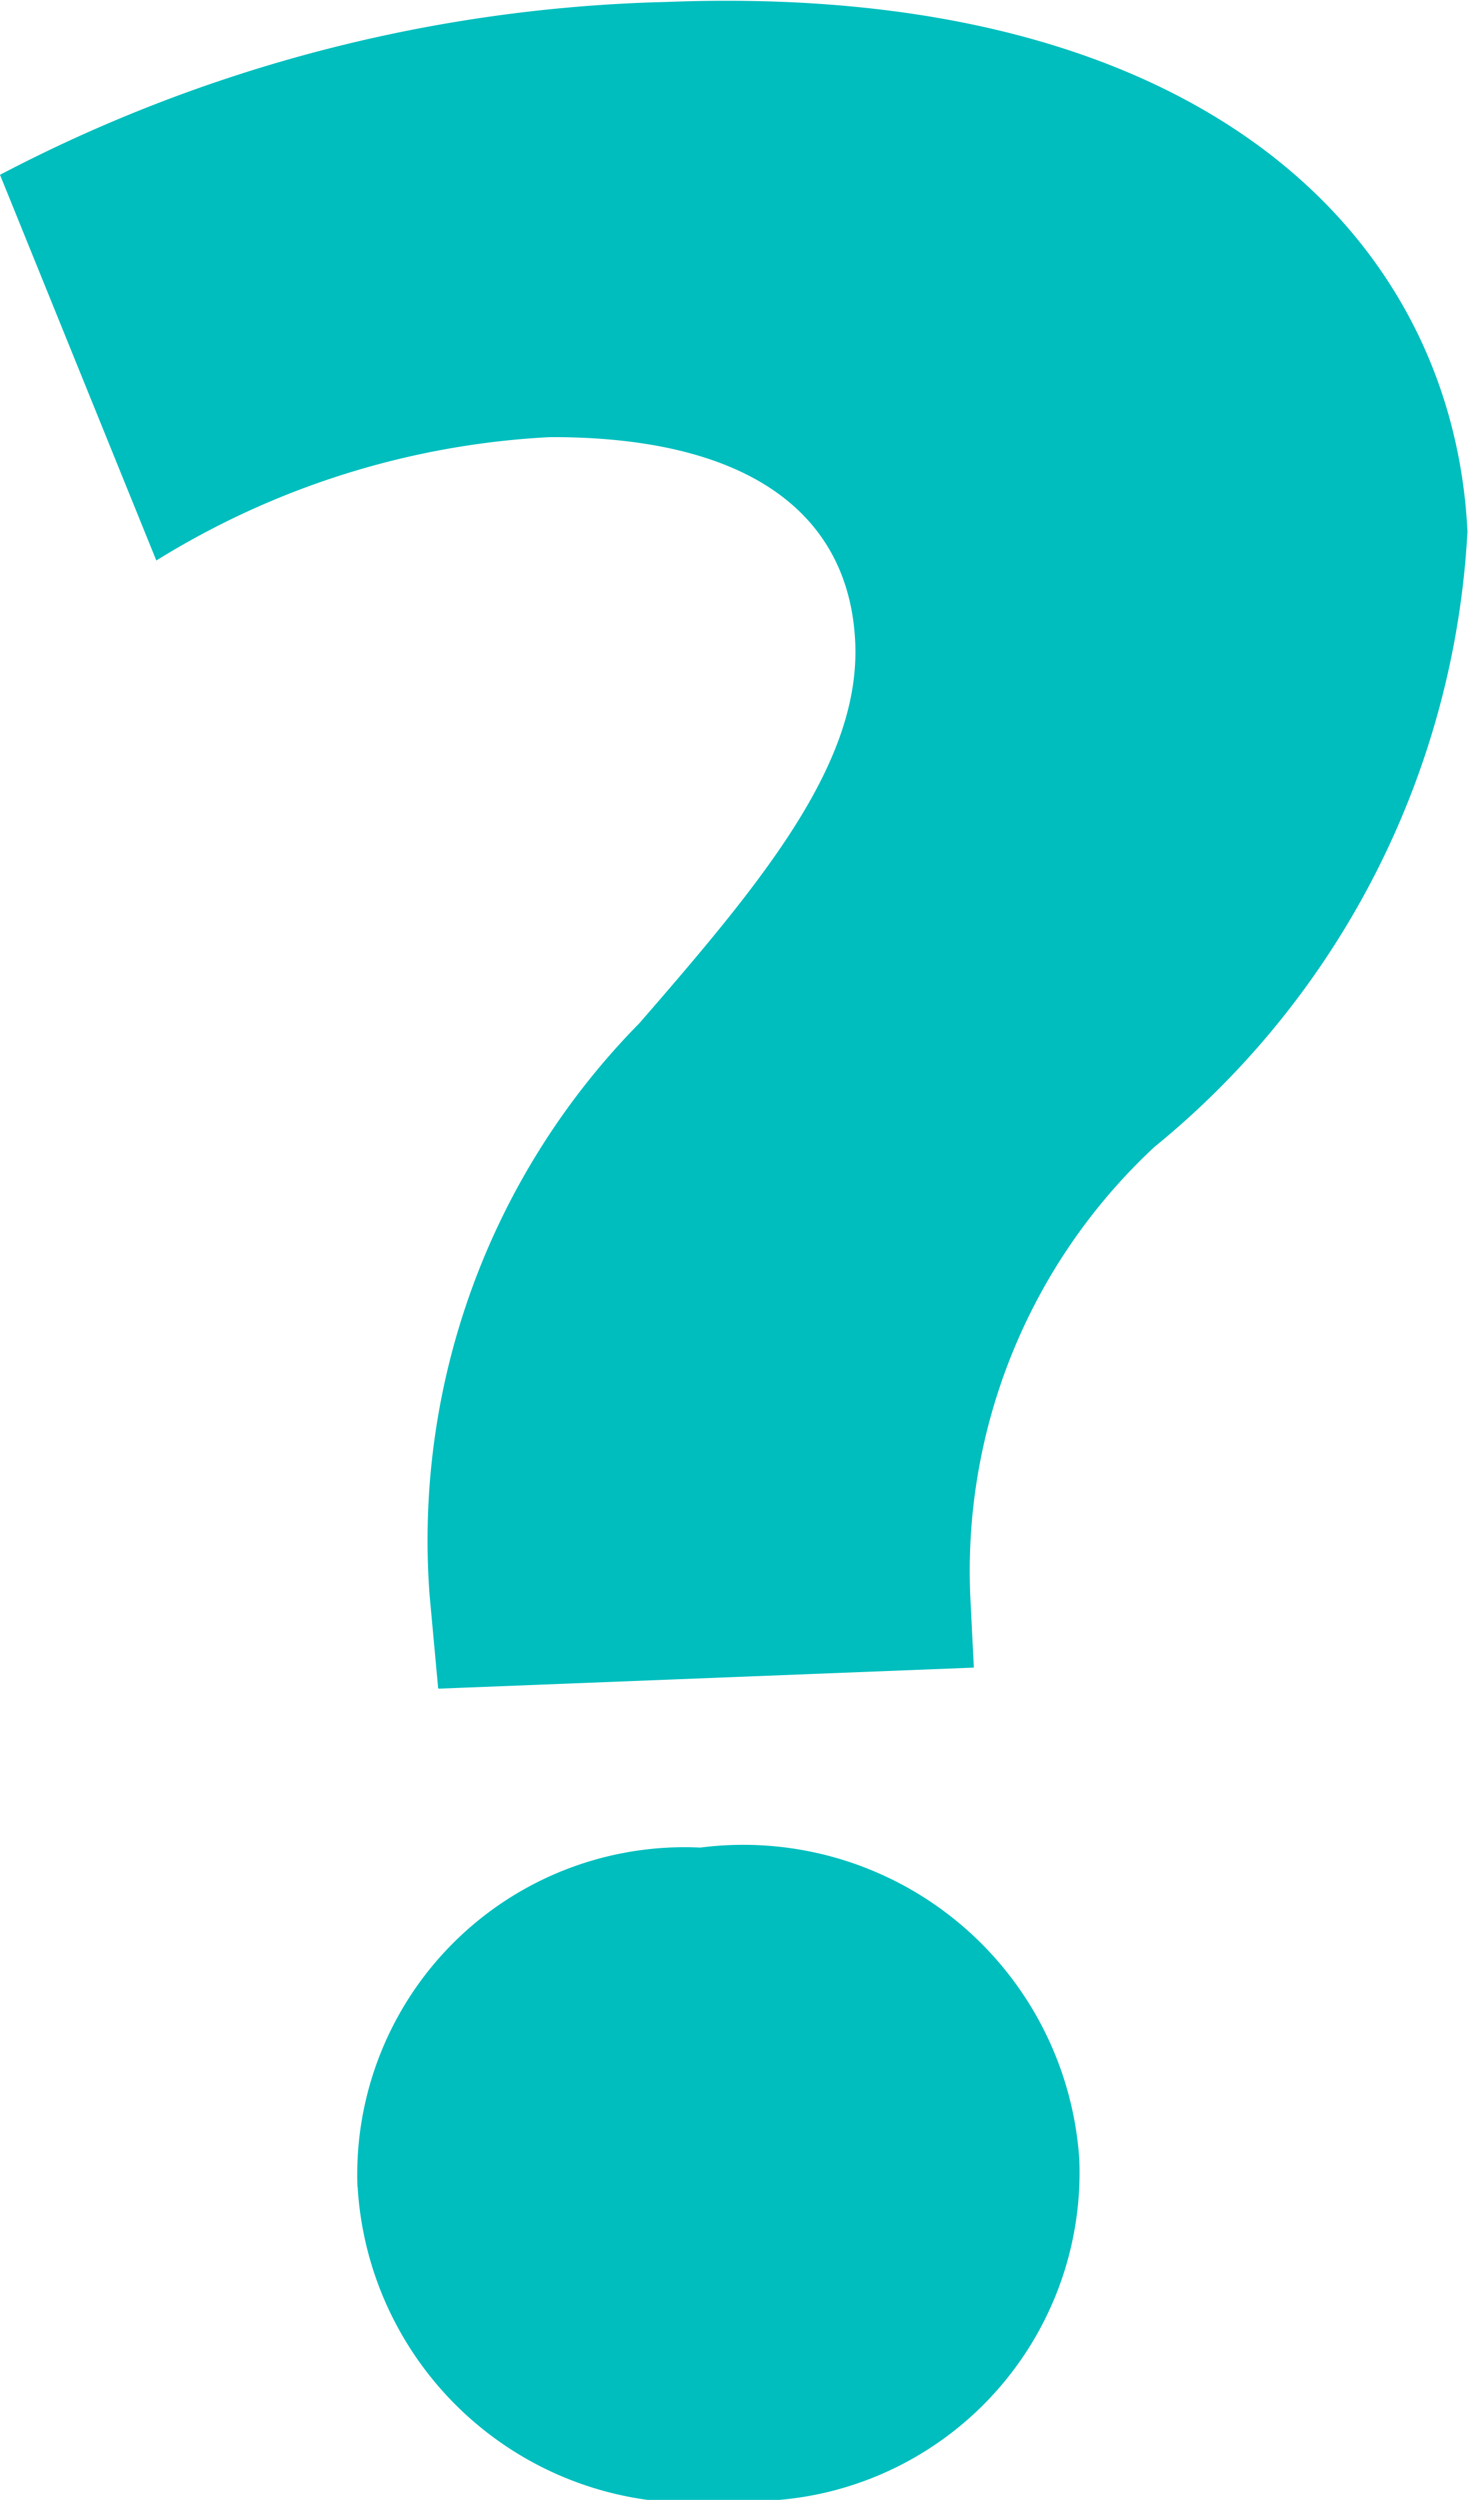 <svg id="コンポーネント_9_1" data-name="コンポーネント 9 – 1" xmlns="http://www.w3.org/2000/svg" width="8.226" height="14" viewBox="0 0 8.226 14">
  <path id="パス_45" data-name="パス 45" d="M1341.734,969.644l-.048-.522a4.126,4.126,0,0,1,1.176-3.2c.687-.791,1.243-1.456,1.209-2.139-.035-.7-.577-1.146-1.71-1.143a4.63,4.63,0,0,0-2.206.691l-.876-2.16a8.482,8.482,0,0,1,3.733-.968c2.982-.116,4.408,1.3,4.49,2.965a4.773,4.773,0,0,1-1.754,3.447,3.242,3.242,0,0,0-1.03,2.556l.018.36-3,.118Zm-.452,2.795a1.834,1.834,0,0,1,1.921-1.9,1.887,1.887,0,0,1,2.124,1.748,1.841,1.841,0,0,1-1.944,1.909A1.881,1.881,0,0,1,1341.283,972.438Z" transform="translate(-1339.279 -960.192)" fill="#00bebe"/>
</svg>
